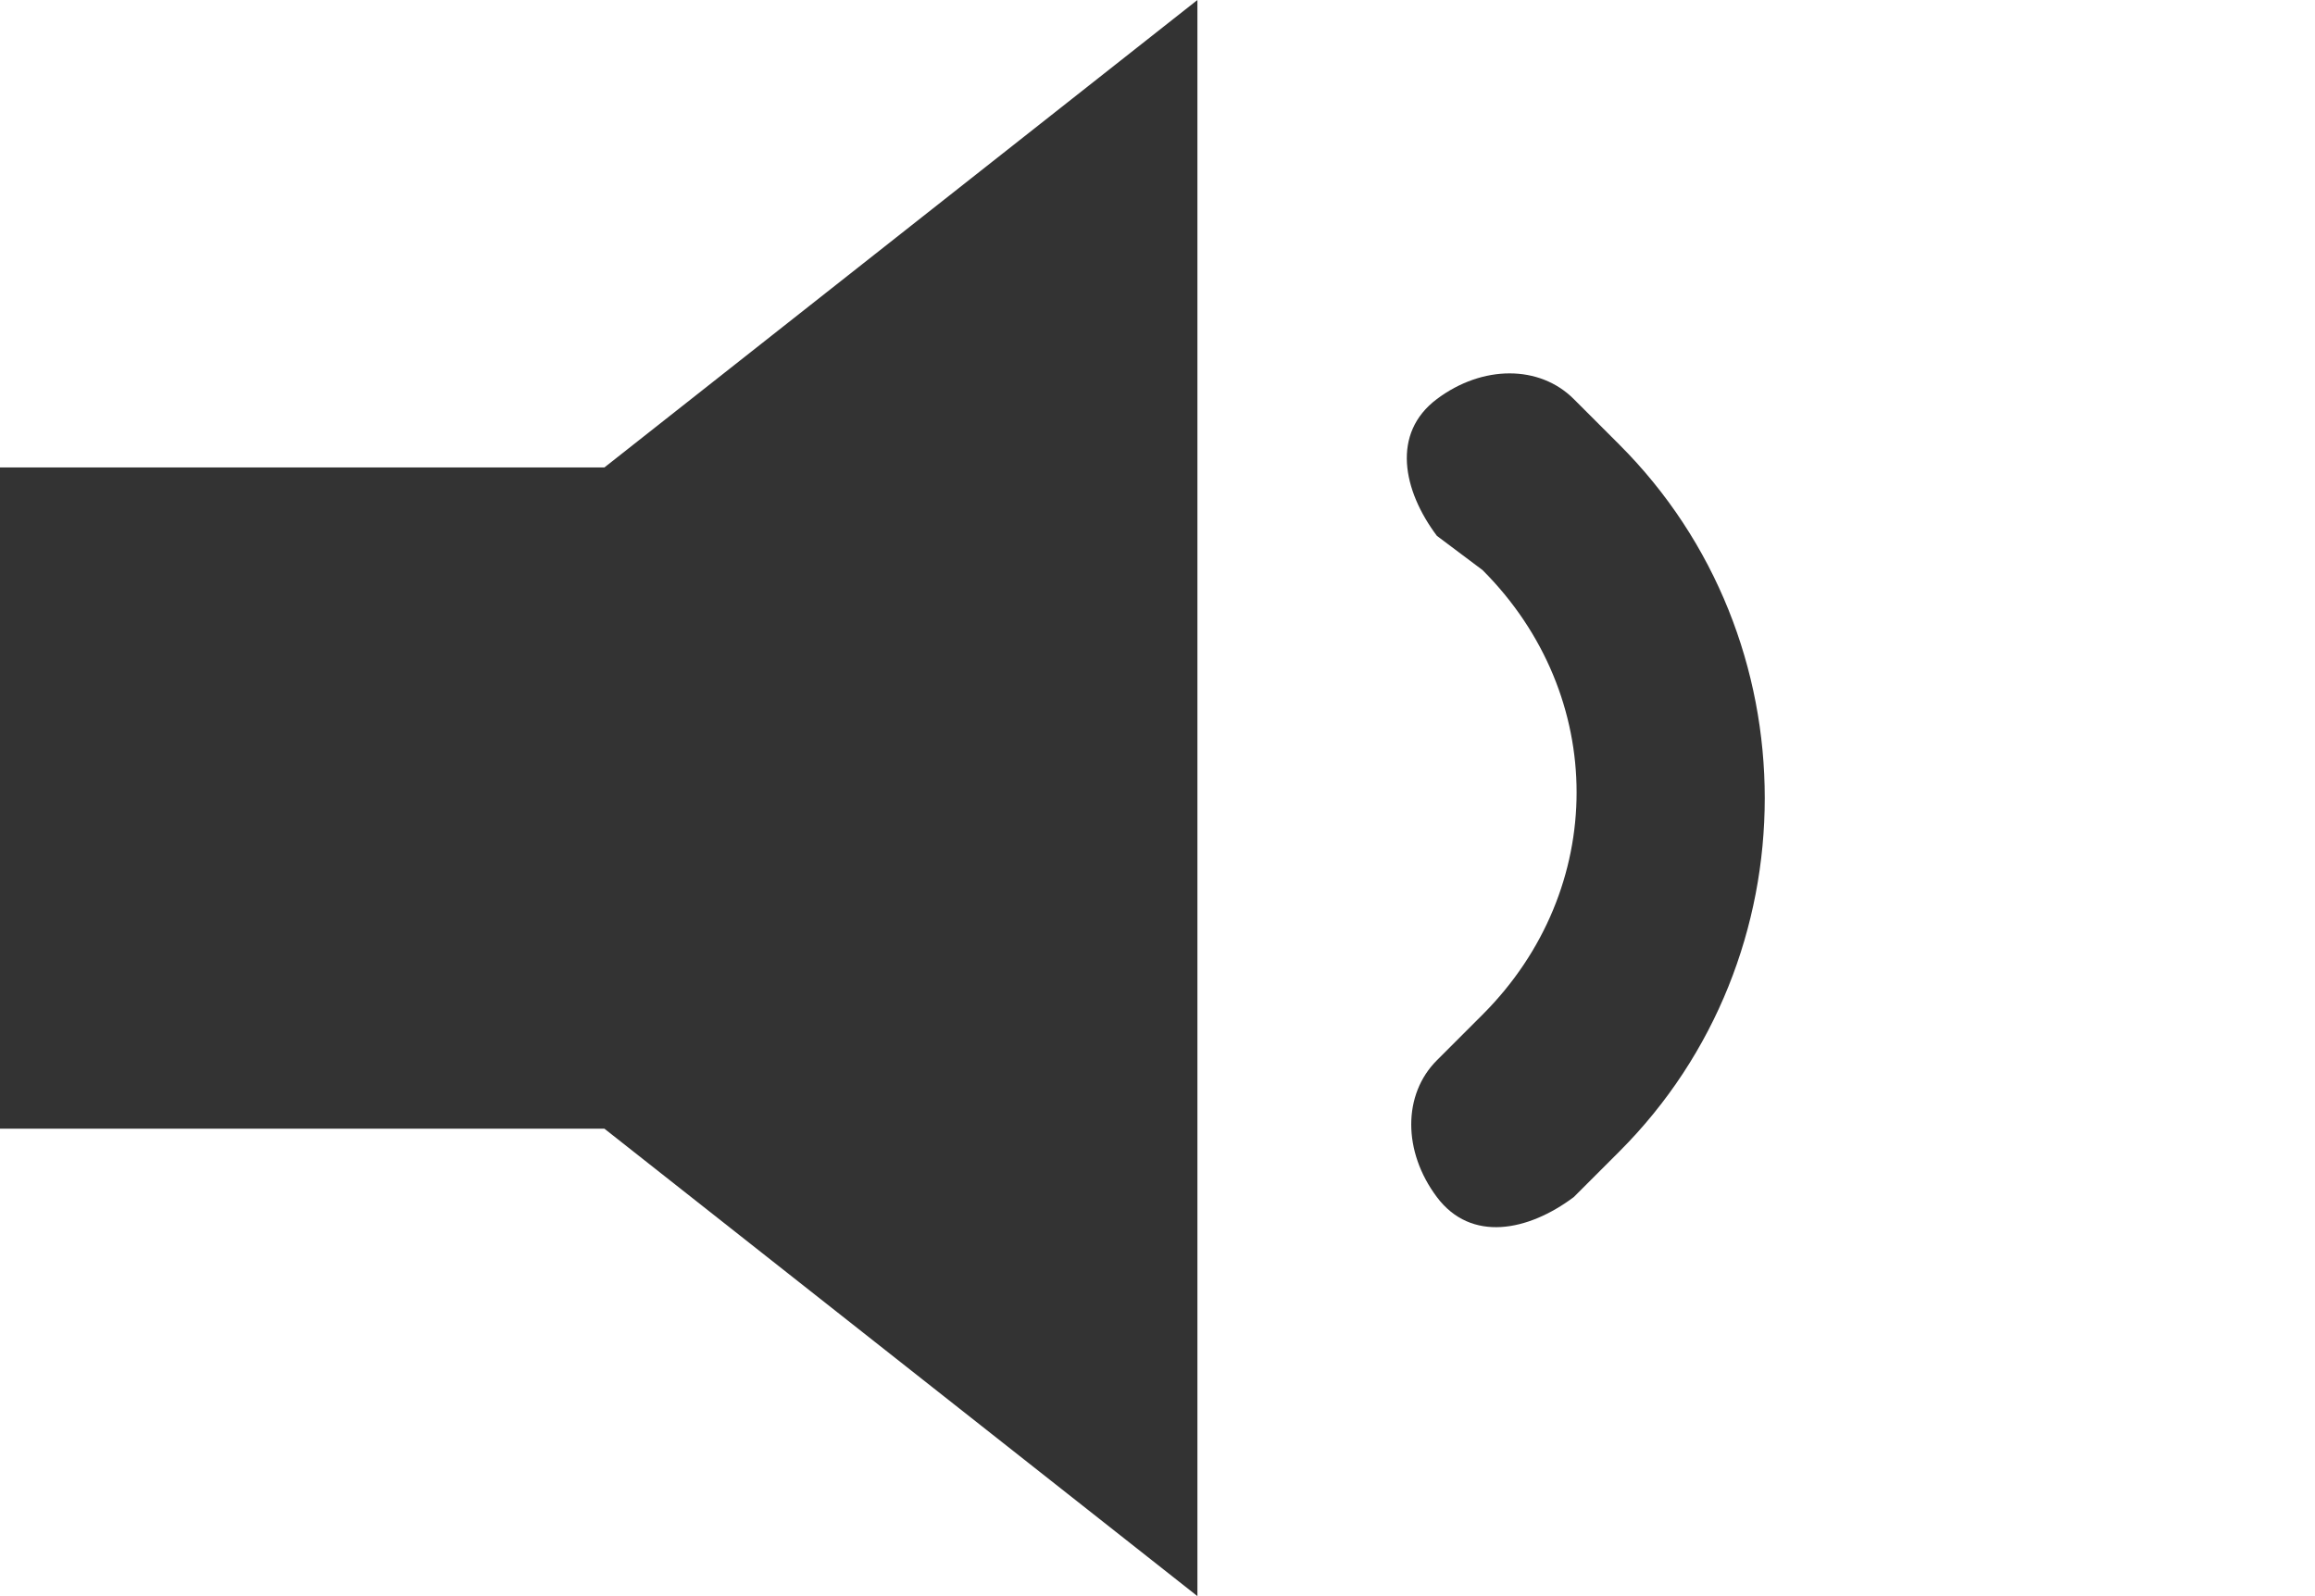 <?xml version="1.0" encoding="utf-8"?>
<!-- Generator: Adobe Illustrator 19.0.0, SVG Export Plug-In . SVG Version: 6.00 Build 0)  -->
<svg version="1.1" id="Layer_1" xmlns="http://www.w3.org/2000/svg" xmlns:xlink="http://www.w3.org/1999/xlink" x="0px" y="0px"
	 viewBox="-297 390 20.3 14" style="enable-background:new -297 390 20.3 14;" xml:space="preserve">
<style type="text/css">
	.st0{fill:#333333;}
</style>
<title>Volume Medium</title>
<g id="Page-1">
	<g id="Player" transform="translate(-2441, -315)">
		<g id="Volume-Medium" transform="translate(2441, 315)">
			<path id="Fill-1" class="st0" d="M-291.7,394.1h-5.3v5.8h5.3l5.2,4.1v-14L-291.7,394.1z"/>
			<path id="Stroke-3" class="st0" d="M-284,395c1.1,1.1,1.1,2.8,0,3.9l-0.4,0.4c-0.3,0.3-0.3,0.8,0,1.2s0.8,0.3,1.2,0l0.4-0.4
				c1.7-1.7,1.7-4.5,0-6.2l-0.4-0.4c-0.3-0.3-0.8-0.3-1.2,0s-0.3,0.8,0,1.2L-284,395z"/>
		</g>
	</g>
</g>
</svg>
